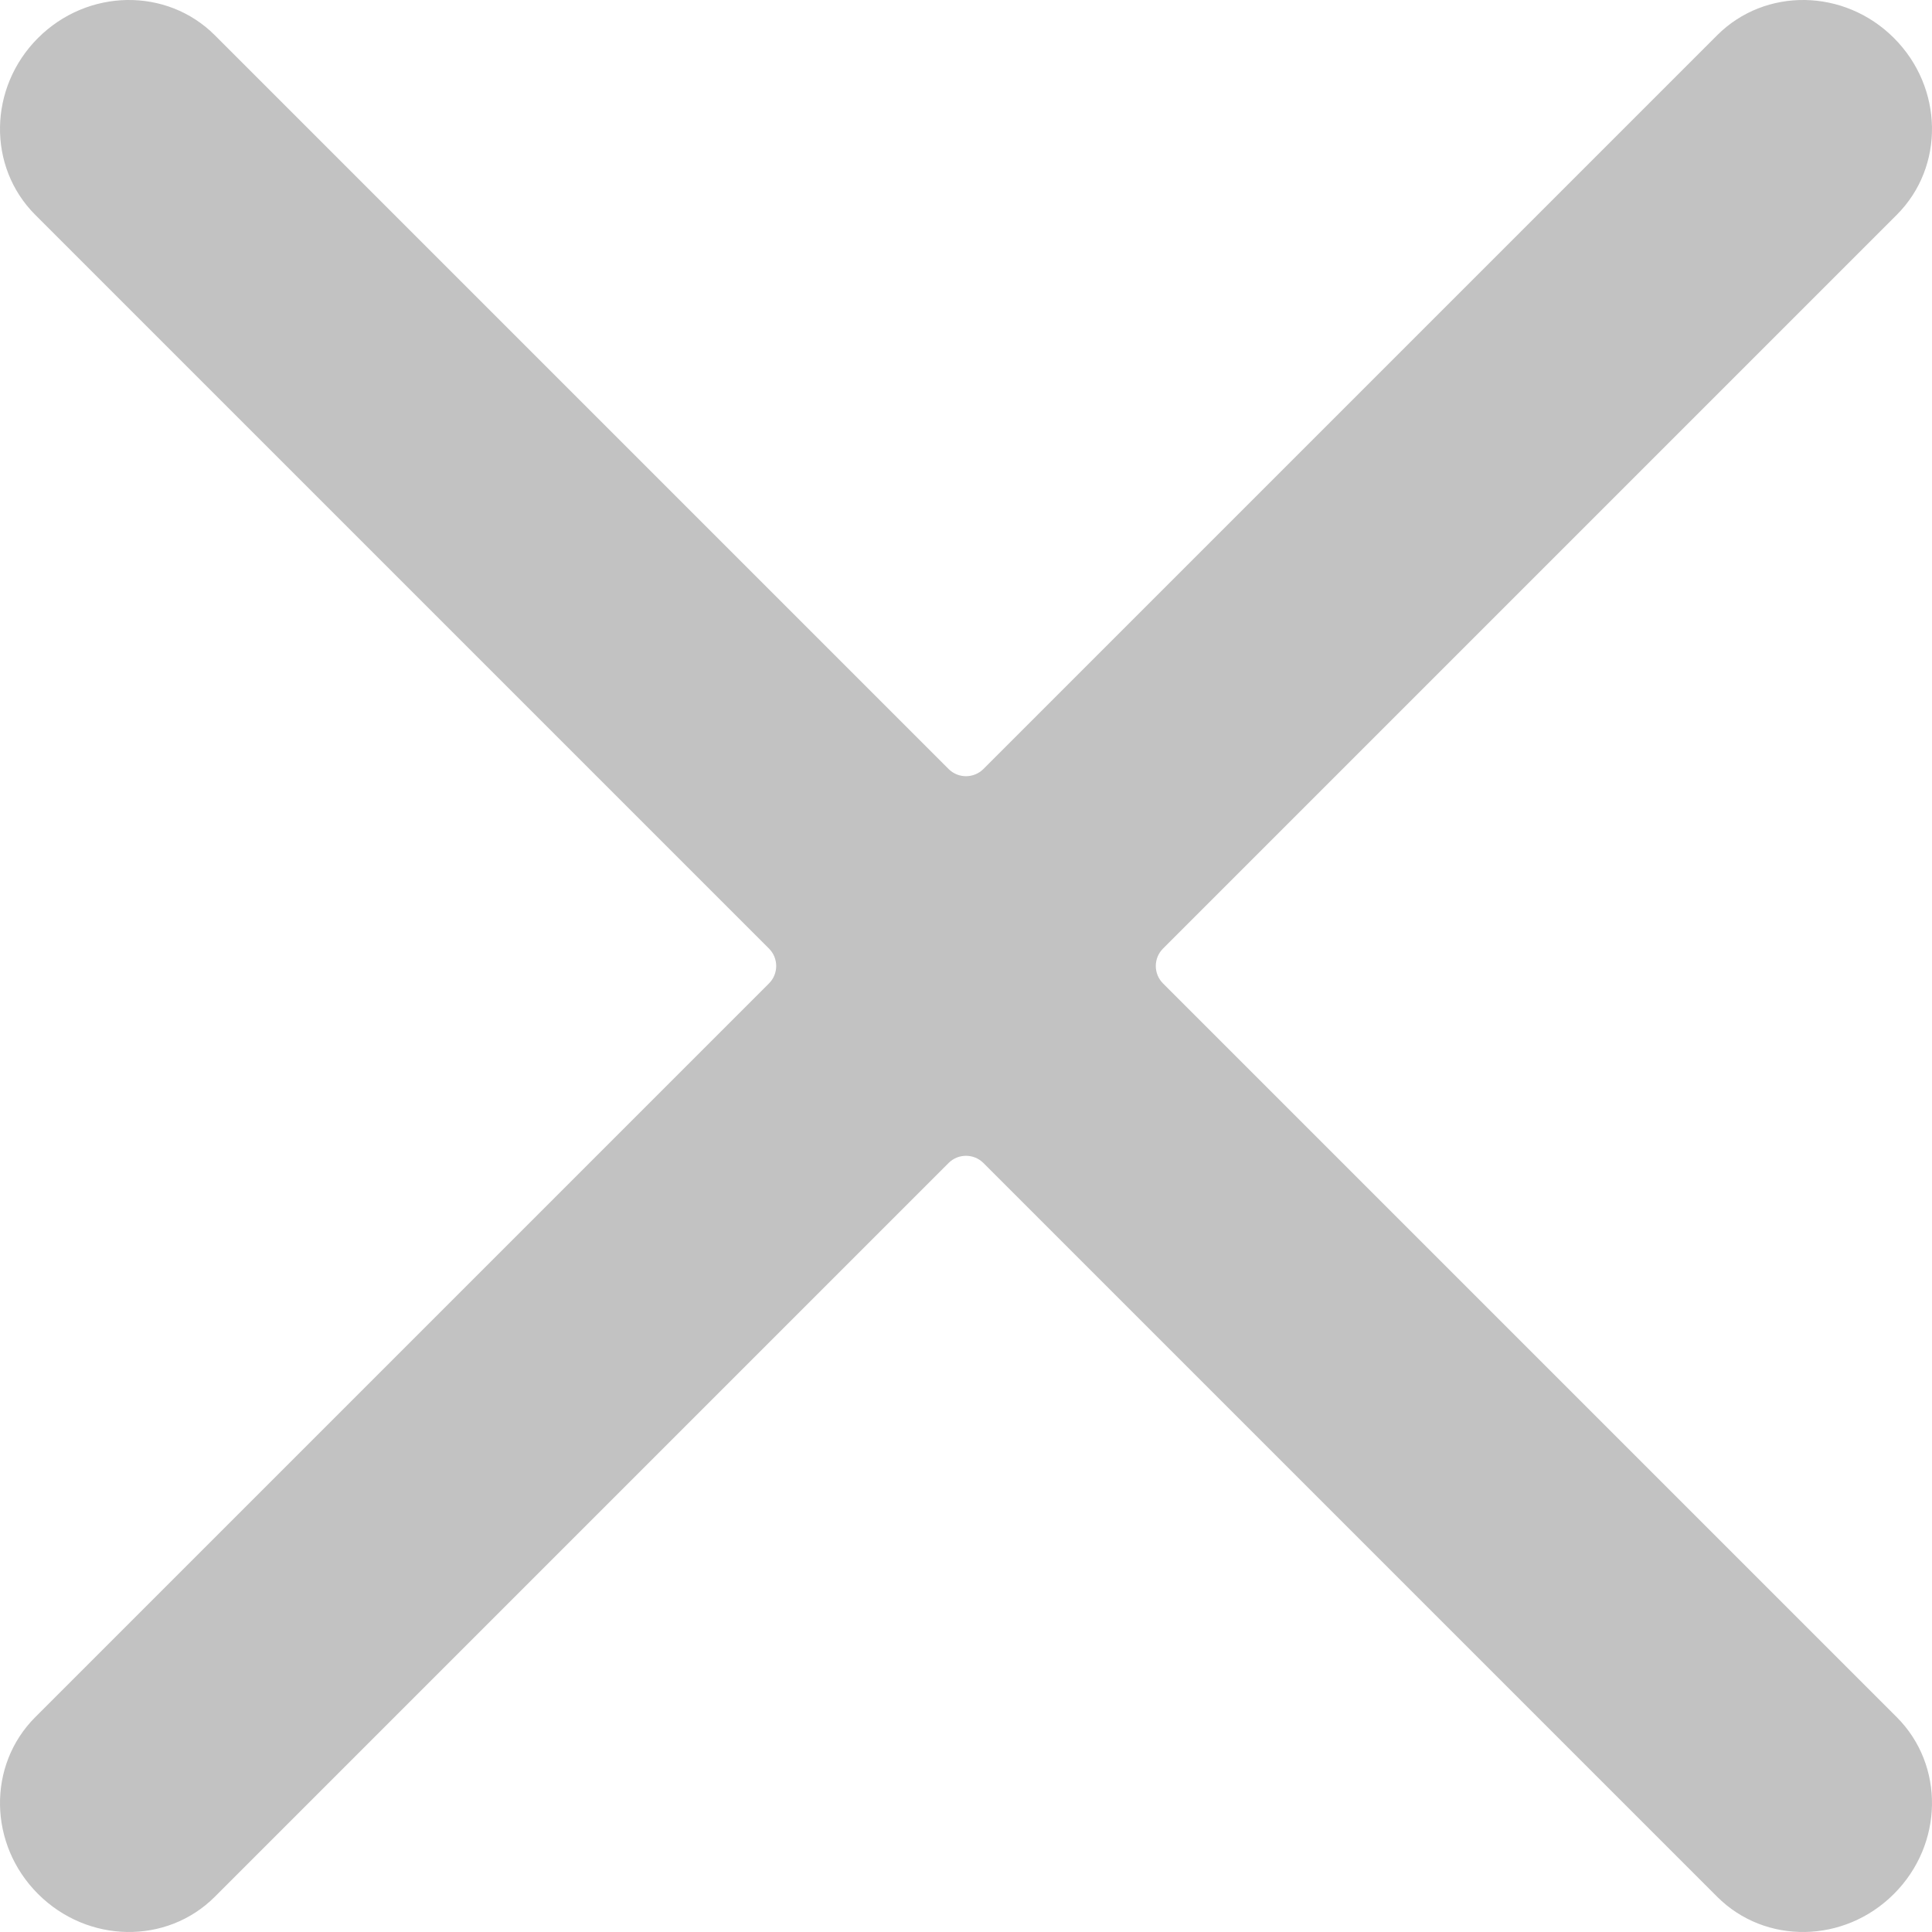 <svg width="24" height="24" viewBox="0 0 24 24" fill="none" xmlns="http://www.w3.org/2000/svg">
<g id="Vector">
<path id="Vector_2" d="M2.669 0.438C2.072 -0.159 1.089 -0.144 0.472 0.472C-0.144 1.089 -0.159 2.072 0.438 2.669L9.553 11.784C9.672 11.903 9.672 12.097 9.553 12.216L0.438 21.331C-0.159 21.928 -0.144 22.911 0.472 23.527C1.089 24.144 2.072 24.159 2.669 23.562L11.784 14.447C11.903 14.328 12.097 14.328 12.216 14.447L21.331 23.562C21.928 24.159 22.911 24.144 23.527 23.527C24.144 22.911 24.159 21.928 23.562 21.331L14.447 12.216C14.328 12.097 14.328 11.903 14.447 11.784L23.562 2.669C24.159 2.072 24.144 1.089 23.527 0.472C22.911 -0.144 21.928 -0.159 21.331 0.438L12.216 9.553C12.097 9.672 11.903 9.672 11.784 9.553L2.669 0.438Z" fill="#C2C2C2"/>
</g>
</svg>

